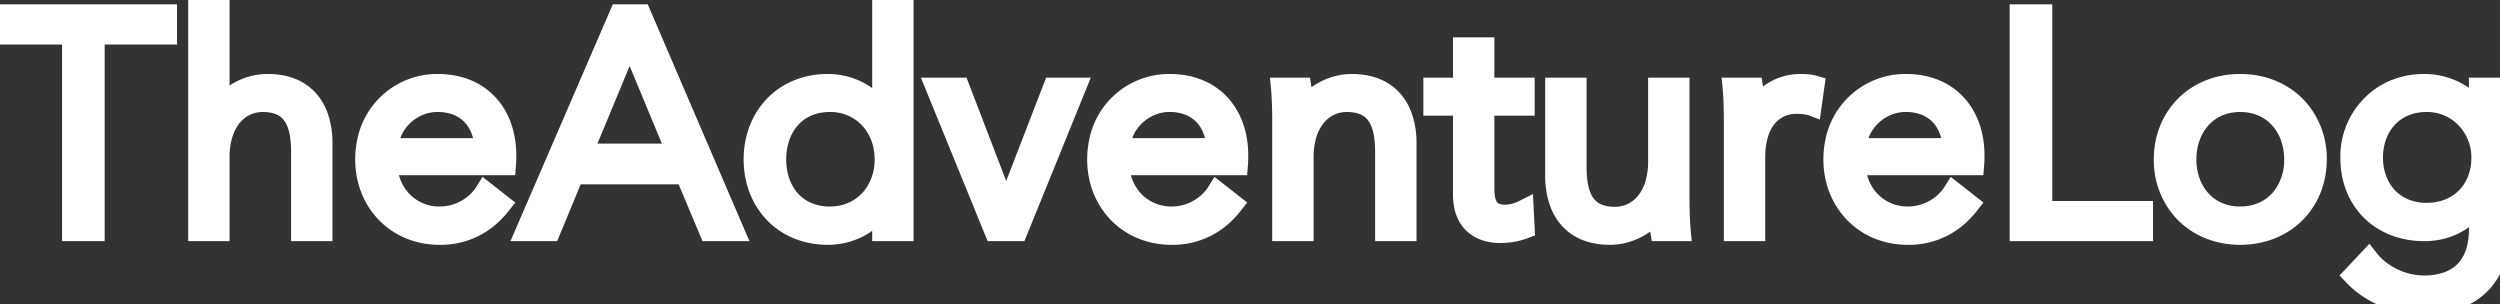 <svg width="114.618" height="13.944" viewBox="0 0 114.618 13.944" xmlns="http://www.w3.org/2000/svg"><rect x="0" y="0" width="114.618" height="13.944" fill="#333333" stroke="none"/><g id="svgGroup" stroke-linecap="round" fill-rule="evenodd" font-size="9pt" stroke="#ffffff" stroke-width="0.25mm" fill="#ffffff" style="stroke:#ffffff;stroke-width:0.25mm;fill:#ffffff"><path d="M 114.618 10.528 L 114.618 4.032 L 113.666 4.032 L 113.666 5.166 L 113.638 5.166 C 113.12 4.326 112.112 3.864 111.16 3.864 A 3.508 3.508 0 0 0 109.432 4.295 A 3.321 3.321 0 0 0 107.772 7.252 C 107.772 9.17 109.116 10.584 111.16 10.584 A 2.971 2.971 0 0 0 111.502 10.564 A 2.932 2.932 0 0 0 113.638 9.296 L 113.666 9.296 L 113.666 10.528 C 113.666 11.942 112.98 13.104 111.104 13.104 A 3.371 3.371 0 0 1 109.035 12.344 A 2.745 2.745 0 0 1 108.598 11.9 L 107.912 12.628 C 108.682 13.44 109.858 13.944 111.062 13.944 A 5.065 5.065 0 0 0 112.153 13.834 C 114.037 13.418 114.568 11.91 114.615 10.707 A 4.633 4.633 0 0 0 114.618 10.528 Z M 10.052 5.11 L 10.052 0 L 9.1 0 L 9.1 10.584 L 10.052 10.584 L 10.052 7.224 A 3.794 3.794 0 0 1 10.157 6.305 C 10.436 5.188 11.229 4.662 12.04 4.662 C 13.412 4.662 13.818 5.586 13.818 6.958 L 13.818 10.584 L 14.77 10.584 L 14.77 6.566 A 3.612 3.612 0 0 0 14.584 5.367 C 14.311 4.59 13.734 4.065 12.85 3.911 A 3.327 3.327 0 0 0 12.278 3.864 A 2.655 2.655 0 0 0 10.514 4.526 A 1.86 1.86 0 0 0 10.08 5.11 L 10.052 5.11 Z M 26.306 7.98 L 31.43 7.98 L 32.522 10.584 L 33.642 10.584 L 29.386 0.672 L 28.406 0.672 L 24.122 10.584 L 25.228 10.584 L 26.306 7.98 Z M 40.432 9.478 L 40.46 9.478 L 40.46 10.584 L 41.412 10.584 L 41.412 0 L 40.46 0 L 40.46 5.166 L 40.432 5.166 A 2.932 2.932 0 0 0 38.531 3.92 C 38.425 3.899 38.318 3.884 38.211 3.875 A 2.99 2.99 0 0 0 37.954 3.864 C 35.91 3.864 34.566 5.376 34.566 7.308 C 34.566 9.052 35.661 10.454 37.378 10.71 A 3.9 3.9 0 0 0 37.954 10.752 A 2.999 2.999 0 0 0 38.211 10.741 A 3.005 3.005 0 0 0 40.432 9.478 Z M 58.8 5.474 L 58.8 10.584 L 59.752 10.584 L 59.752 7.224 A 3.794 3.794 0 0 1 59.857 6.305 C 60.136 5.188 60.929 4.662 61.74 4.662 C 63.112 4.662 63.518 5.586 63.518 6.958 L 63.518 10.584 L 64.47 10.584 L 64.47 6.566 A 3.612 3.612 0 0 0 64.284 5.367 C 64.011 4.59 63.434 4.065 62.55 3.911 A 3.327 3.327 0 0 0 61.978 3.864 A 2.448 2.448 0 0 0 61.852 3.867 C 61.15 3.903 60.448 4.238 60.015 4.736 A 1.879 1.879 0 0 0 59.738 5.152 L 59.71 5.152 A 6.072 6.072 0 0 0 59.708 5.013 C 59.702 4.73 59.678 4.335 59.655 4.039 A 17.117 17.117 0 0 0 59.654 4.032 L 58.744 4.032 A 8.899 8.899 0 0 1 58.764 4.283 C 58.79 4.696 58.8 5.185 58.8 5.474 Z M 76.986 9.142 L 76.986 4.032 L 76.034 4.032 L 76.034 7.392 A 3.794 3.794 0 0 1 75.929 8.311 C 75.65 9.428 74.857 9.954 74.046 9.954 C 72.674 9.954 72.268 9.03 72.268 7.658 L 72.268 4.032 L 71.316 4.032 L 71.316 8.05 A 3.612 3.612 0 0 0 71.502 9.249 C 71.775 10.026 72.352 10.551 73.236 10.705 A 3.327 3.327 0 0 0 73.808 10.752 A 2.448 2.448 0 0 0 73.934 10.749 C 74.636 10.713 75.338 10.378 75.771 9.88 A 1.879 1.879 0 0 0 76.048 9.464 L 76.076 9.464 A 6.072 6.072 0 0 0 76.078 9.603 C 76.084 9.886 76.108 10.281 76.131 10.577 A 17.117 17.117 0 0 0 76.132 10.584 L 77.042 10.584 A 8.899 8.899 0 0 1 77.022 10.333 C 76.996 9.92 76.986 9.431 76.986 9.142 Z M 4.326 1.568 L 7.644 1.568 L 7.644 0.672 L 0 0.672 L 0 1.568 L 3.318 1.568 L 3.318 10.584 L 4.326 10.584 L 4.326 1.568 Z M 22.96 9.366 L 22.246 8.806 C 21.951 9.282 21.4 9.731 20.68 9.884 A 2.556 2.556 0 0 1 20.146 9.94 A 2.357 2.357 0 0 1 18.377 9.161 A 2.46 2.46 0 0 1 17.752 7.56 L 23.184 7.56 A 3.95 3.95 0 0 0 23.196 7.334 C 23.197 7.274 23.198 7.217 23.198 7.164 A 27.615 27.615 0 0 0 23.198 7.112 C 23.198 5.32 22.12 3.864 20.062 3.864 A 3.262 3.262 0 0 0 16.824 6.593 A 3.867 3.867 0 0 0 16.758 7.308 C 16.758 9.199 18.081 10.627 19.902 10.744 A 3.794 3.794 0 0 0 20.146 10.752 A 3.371 3.371 0 0 0 22.546 9.821 A 4.143 4.143 0 0 0 22.96 9.366 Z M 56.518 9.366 L 55.804 8.806 C 55.509 9.282 54.958 9.731 54.238 9.884 A 2.556 2.556 0 0 1 53.704 9.94 A 2.357 2.357 0 0 1 51.935 9.161 A 2.46 2.46 0 0 1 51.31 7.56 L 56.742 7.56 A 3.95 3.95 0 0 0 56.754 7.334 C 56.755 7.274 56.756 7.217 56.756 7.164 A 27.615 27.615 0 0 0 56.756 7.112 C 56.756 5.32 55.678 3.864 53.62 3.864 A 3.262 3.262 0 0 0 50.382 6.593 A 3.867 3.867 0 0 0 50.316 7.308 C 50.316 9.199 51.639 10.627 53.46 10.744 A 3.794 3.794 0 0 0 53.704 10.752 A 3.371 3.371 0 0 0 56.104 9.821 A 4.143 4.143 0 0 0 56.518 9.366 Z M 90.272 9.366 L 89.558 8.806 C 89.263 9.282 88.712 9.731 87.992 9.884 A 2.556 2.556 0 0 1 87.458 9.94 A 2.357 2.357 0 0 1 85.689 9.161 A 2.46 2.46 0 0 1 85.064 7.56 L 90.496 7.56 A 3.95 3.95 0 0 0 90.508 7.334 C 90.509 7.274 90.51 7.217 90.51 7.164 A 27.615 27.615 0 0 0 90.51 7.112 C 90.51 5.32 89.432 3.864 87.374 3.864 A 3.262 3.262 0 0 0 84.136 6.593 A 3.867 3.867 0 0 0 84.07 7.308 C 84.07 9.199 85.393 10.627 87.214 10.744 A 3.794 3.794 0 0 0 87.458 10.752 A 3.371 3.371 0 0 0 89.858 9.821 A 4.143 4.143 0 0 0 90.272 9.366 Z M 93.618 0.672 L 92.61 0.672 L 92.61 10.584 L 98.238 10.584 L 98.238 9.688 L 93.618 9.688 L 93.618 0.672 Z M 49.308 4.032 L 48.286 4.032 L 46.144 9.576 L 46.116 9.576 L 43.988 4.032 L 42.924 4.032 L 45.598 10.584 L 46.648 10.584 L 49.308 4.032 Z M 69.888 4.032 L 68.04 4.032 L 68.04 2.184 L 67.088 2.184 L 67.088 4.032 L 65.73 4.032 L 65.73 4.83 L 67.088 4.83 L 67.088 8.918 A 2.534 2.534 0 0 0 67.141 9.456 C 67.355 10.44 68.165 10.668 68.768 10.668 A 3.441 3.441 0 0 0 69.242 10.637 A 2.978 2.978 0 0 0 69.888 10.472 L 69.846 9.646 C 69.615 9.762 69.336 9.842 69.086 9.854 A 1.338 1.338 0 0 1 69.02 9.856 A 1.189 1.189 0 0 1 68.519 9.765 C 68.224 9.629 68.04 9.311 68.04 8.652 L 68.04 4.83 L 69.888 4.83 L 69.888 4.032 Z M 106.204 7.308 A 3.469 3.469 0 0 0 105.492 5.151 C 104.973 4.486 104.199 4.033 103.269 3.903 A 4.063 4.063 0 0 0 102.704 3.864 C 100.775 3.864 99.364 5.192 99.229 7.019 A 3.926 3.926 0 0 0 99.218 7.308 A 3.476 3.476 0 0 0 99.923 9.457 C 100.445 10.132 101.228 10.59 102.167 10.716 A 4.021 4.021 0 0 0 102.704 10.752 C 104.656 10.752 106.071 9.412 106.195 7.572 A 3.933 3.933 0 0 0 106.204 7.308 Z M 79.506 5.474 L 79.506 10.584 L 80.458 10.584 L 80.458 7.224 C 80.458 5.474 81.368 4.746 82.376 4.746 C 82.628 4.746 82.936 4.788 83.048 4.83 L 83.174 3.934 C 82.978 3.878 82.782 3.864 82.544 3.864 A 2.371 2.371 0 0 0 80.994 4.438 A 2.219 2.219 0 0 0 80.444 5.152 L 80.416 5.152 A 6.072 6.072 0 0 0 80.414 5.013 C 80.408 4.73 80.384 4.335 80.361 4.039 A 17.117 17.117 0 0 0 80.36 4.032 L 79.45 4.032 A 8.899 8.899 0 0 1 79.47 4.283 C 79.496 4.696 79.506 5.185 79.506 5.474 Z M 35.574 7.308 C 35.574 5.852 36.47 4.662 38.052 4.662 A 2.464 2.464 0 0 1 39.658 5.23 C 40.144 5.637 40.465 6.236 40.55 6.934 A 3.102 3.102 0 0 1 40.572 7.308 A 2.783 2.783 0 0 1 40.133 8.845 C 39.72 9.474 39.042 9.886 38.219 9.935 A 2.804 2.804 0 0 1 38.052 9.94 A 2.594 2.594 0 0 1 36.912 9.695 C 36.047 9.276 35.574 8.366 35.574 7.308 Z M 104.753 8.877 A 2.845 2.845 0 0 0 105.196 7.308 C 105.196 5.838 104.23 4.662 102.704 4.662 A 2.784 2.784 0 0 0 102.398 4.679 C 101.063 4.826 100.226 5.94 100.226 7.308 A 3.2 3.2 0 0 0 100.264 7.804 C 100.385 8.576 100.79 9.222 101.407 9.595 A 2.477 2.477 0 0 0 102.704 9.94 C 103.616 9.94 104.328 9.525 104.753 8.877 Z M 108.78 7.224 C 108.78 5.852 109.676 4.662 111.258 4.662 A 2.475 2.475 0 0 1 112.847 5.222 A 2.588 2.588 0 0 1 113.778 7.224 C 113.778 8.617 112.887 9.606 111.597 9.753 A 2.992 2.992 0 0 1 111.258 9.772 A 2.624 2.624 0 0 1 110.132 9.535 C 109.272 9.13 108.795 8.254 108.78 7.271 A 3.141 3.141 0 0 1 108.78 7.224 Z M 28.868 1.792 L 31.052 7.056 L 26.684 7.056 L 28.868 1.792 Z M 22.232 6.804 L 17.766 6.804 A 2.334 2.334 0 0 1 19.615 4.705 A 2.306 2.306 0 0 1 20.062 4.662 A 2.417 2.417 0 0 1 20.991 4.833 C 21.763 5.153 22.19 5.89 22.232 6.804 Z M 55.79 6.804 L 51.324 6.804 A 2.334 2.334 0 0 1 53.173 4.705 A 2.306 2.306 0 0 1 53.62 4.662 A 2.417 2.417 0 0 1 54.549 4.833 C 55.321 5.153 55.748 5.89 55.79 6.804 Z M 89.544 6.804 L 85.078 6.804 A 2.334 2.334 0 0 1 86.927 4.705 A 2.306 2.306 0 0 1 87.374 4.662 A 2.417 2.417 0 0 1 88.303 4.833 C 89.075 5.153 89.502 5.89 89.544 6.804 Z" vector-effect="non-scaling-stroke"/></g></svg>